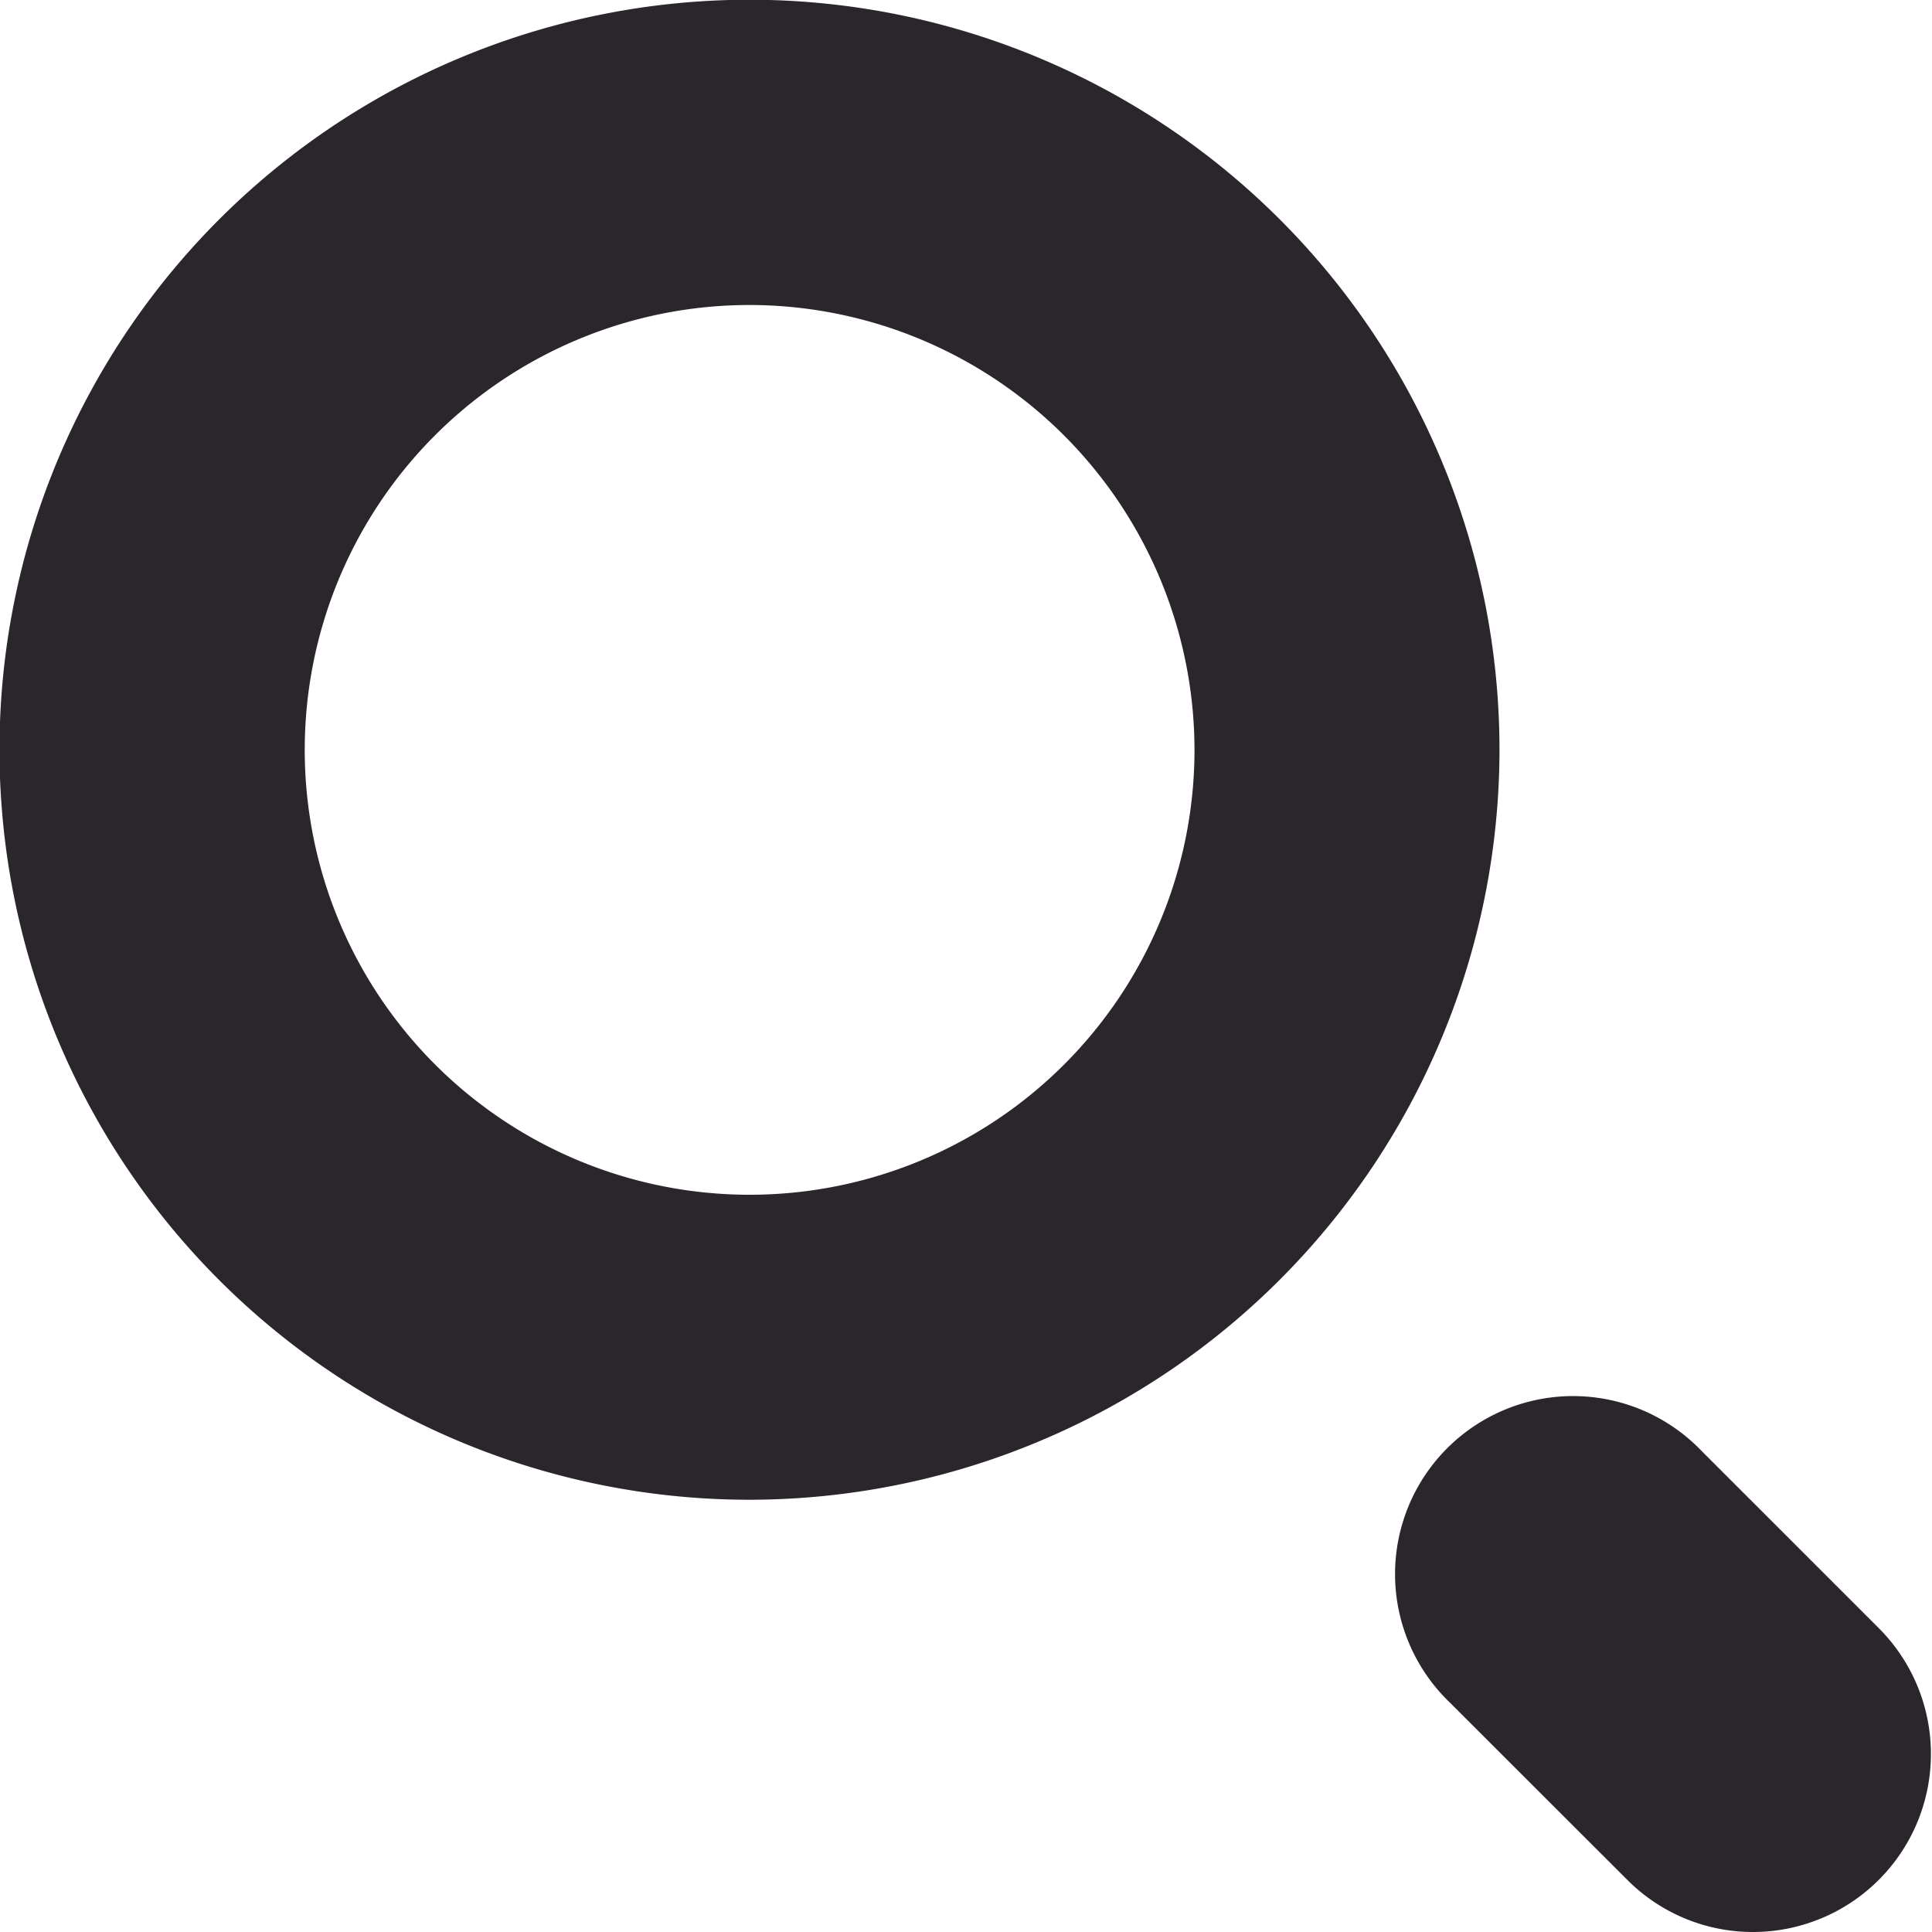 <svg xmlns="http://www.w3.org/2000/svg" width="15" height="15" viewBox="0 0 15 15">
  <defs>
    <style>
      .cls-1 {
        fill: #2a262c;
        fill-rule: evenodd;
      }
    </style>
  </defs>
  <path id="search-icon" class="cls-1" d="M666.82,82.644a5.823,5.823,0,1,1,5.822-5.822A5.828,5.828,0,0,1,666.82,82.644Zm0-9.276a3.454,3.454,0,1,0,3.454,3.454A3.458,3.458,0,0,0,666.82,73.368ZM674.616,86a1.377,1.377,0,0,1-.977-0.4l-1.382-1.381a1.382,1.382,0,1,1,1.954-1.954l1.382,1.382A1.382,1.382,0,0,1,674.616,86Z" transform="translate(-661 -71)"/>
</svg>
